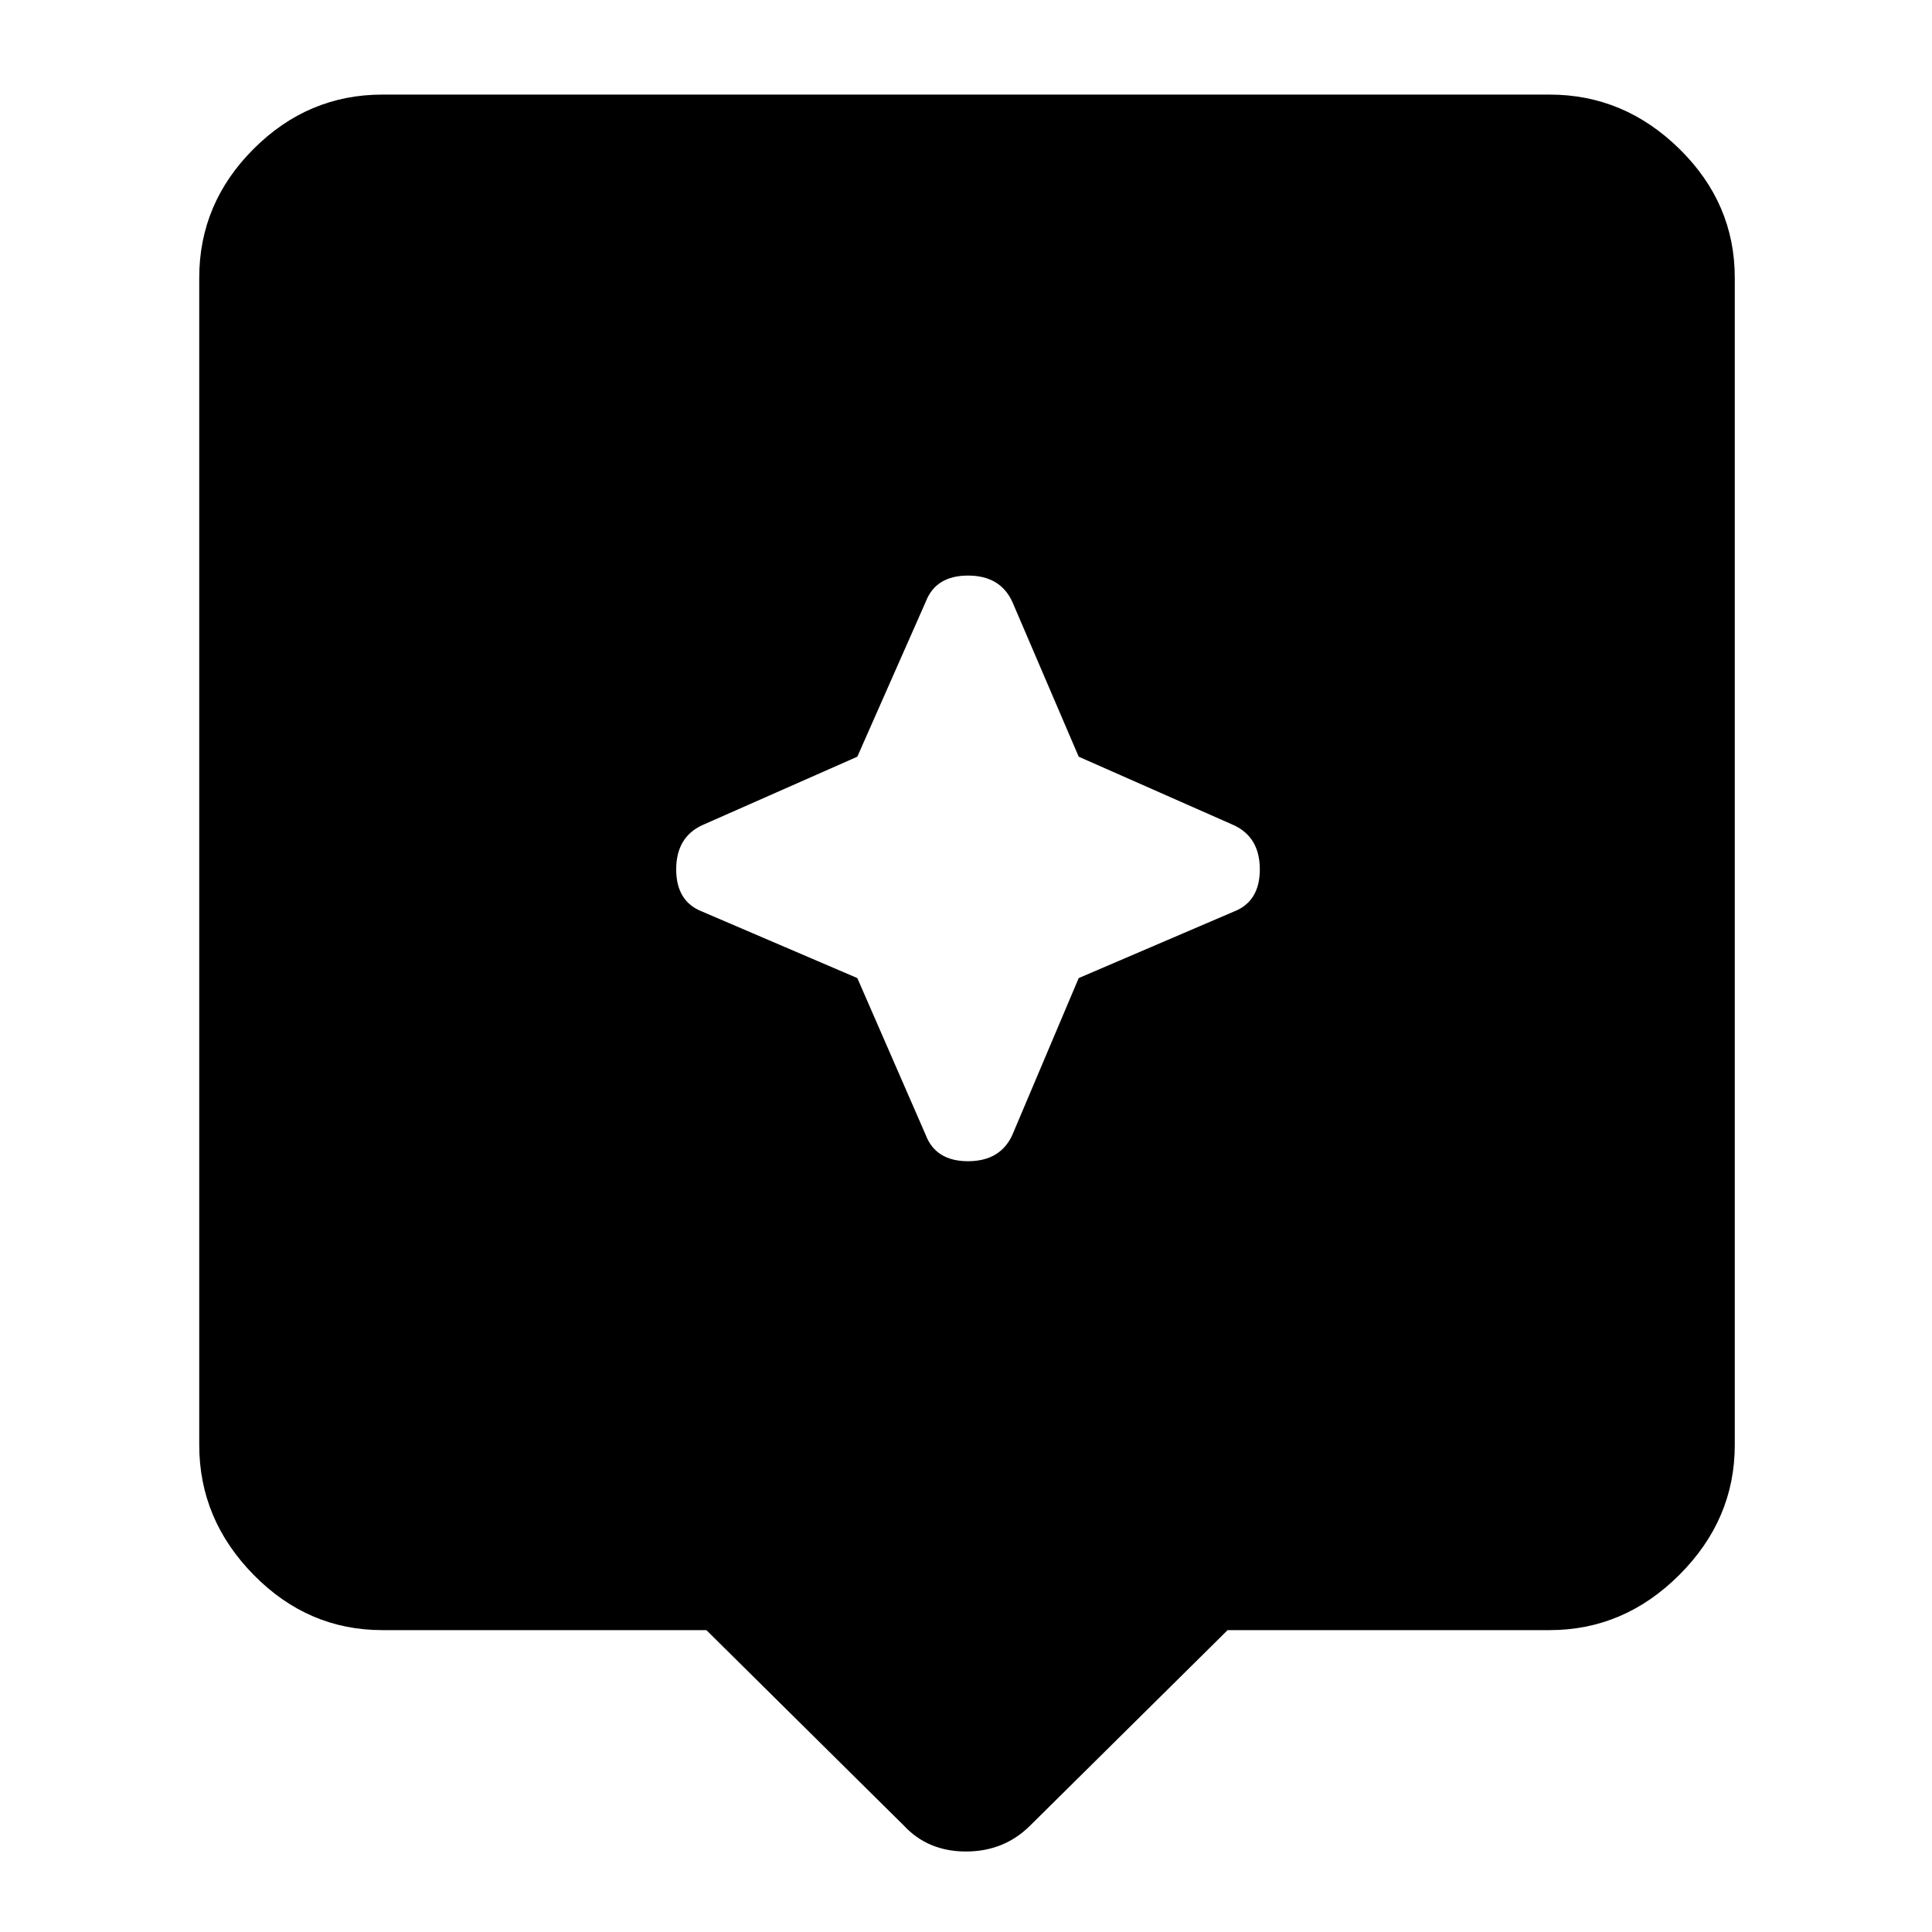 <svg xmlns="http://www.w3.org/2000/svg" height="48" width="48"><path d="m22.45 45.35-4.9-4.85H9.5q-1.85 0-3.2-1.375T4.95 35.9v-29q0-1.85 1.35-3.2t3.2-1.35h29q1.85 0 3.225 1.35T43.1 6.9v29q0 1.85-1.375 3.225T38.5 40.5h-8l-4.9 4.85q-.65.65-1.6.65-.95 0-1.55-.65ZM26.8 24.3l3.85-1.65q.65-.25.65-1.05t-.65-1.1l-3.85-1.7-1.65-3.85q-.3-.65-1.1-.65t-1.05.65l-1.7 3.85-3.85 1.7q-.65.3-.65 1.1t.65 1.05l3.85 1.65 1.7 3.9q.25.65 1.05.65t1.1-.65Z"/></svg>